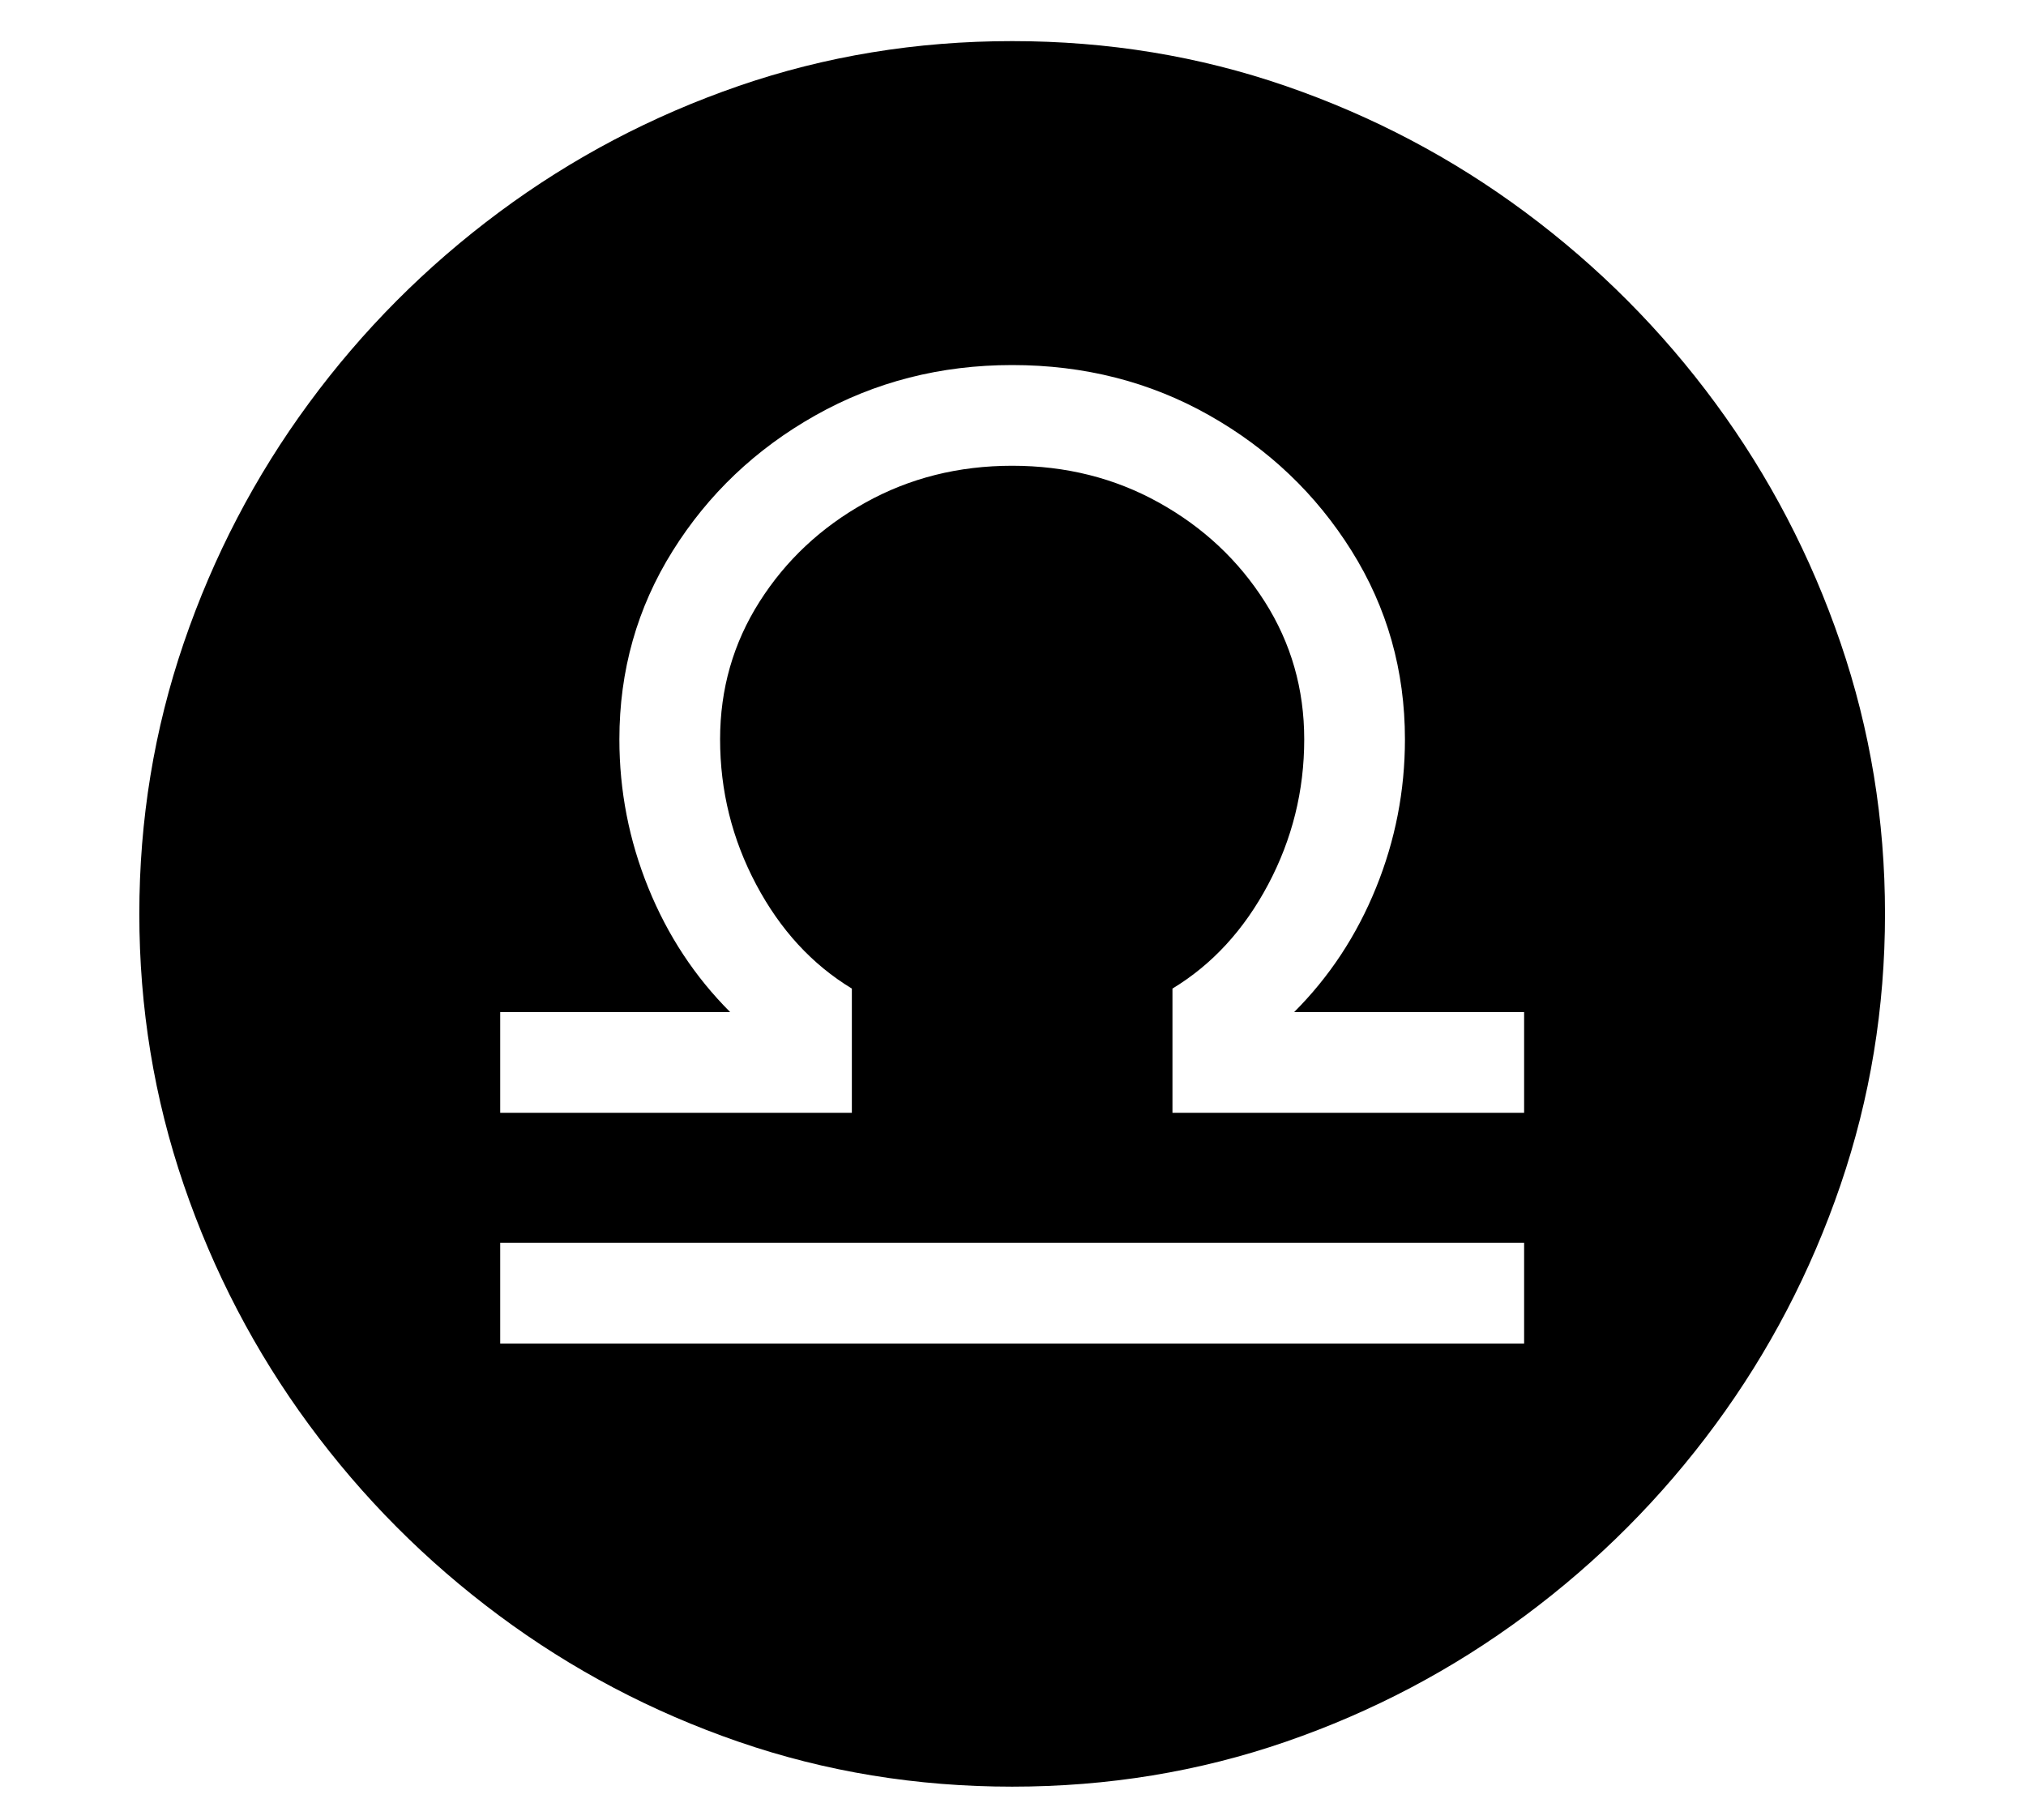 <?xml version="1.0" standalone="no"?>
<!DOCTYPE svg PUBLIC "-//W3C//DTD SVG 1.1//EN" "http://www.w3.org/Graphics/SVG/1.1/DTD/svg11.dtd">
<svg xmlns="http://www.w3.org/2000/svg" xmlns:xlink="http://www.w3.org/1999/xlink" version="1.1"
   viewBox="94 -151 2414 2169">
   <path fill="currentColor"
      d="M1300 1978q-171 0 -326 -53.5t-285.5 -150.5t-226.5 -227.5t-149 -285.5t-53 -323t53 -323t149 -285.5t226.5 -227.5t285.5 -150.5t326 -53.5t326 53.5t285.5 150.5t226.5 227.5t149 285.5t53 323t-53 323t-149 285.5t-226.5 227.5t-285.5 150.5t-326 53.5zM690 1450
h1220v-120h-1220v120zM690 1175h419v-148q-71 -43 -114 -124t-43 -173q0 -90 47 -164t126 -118t175 -44t175 44t126 118t47 164q0 92 -43 173t-114 124v148h419v-120h-274q63 -63 97.5 -148t34.5 -177q0 -123 -63.5 -224.5t-169.5 -161.5t-235 -60q-128 0 -234.5 60
t-170 161.5t-63.5 224.5q0 92 34.5 177t97.5 148h-274v120z" />
</svg>